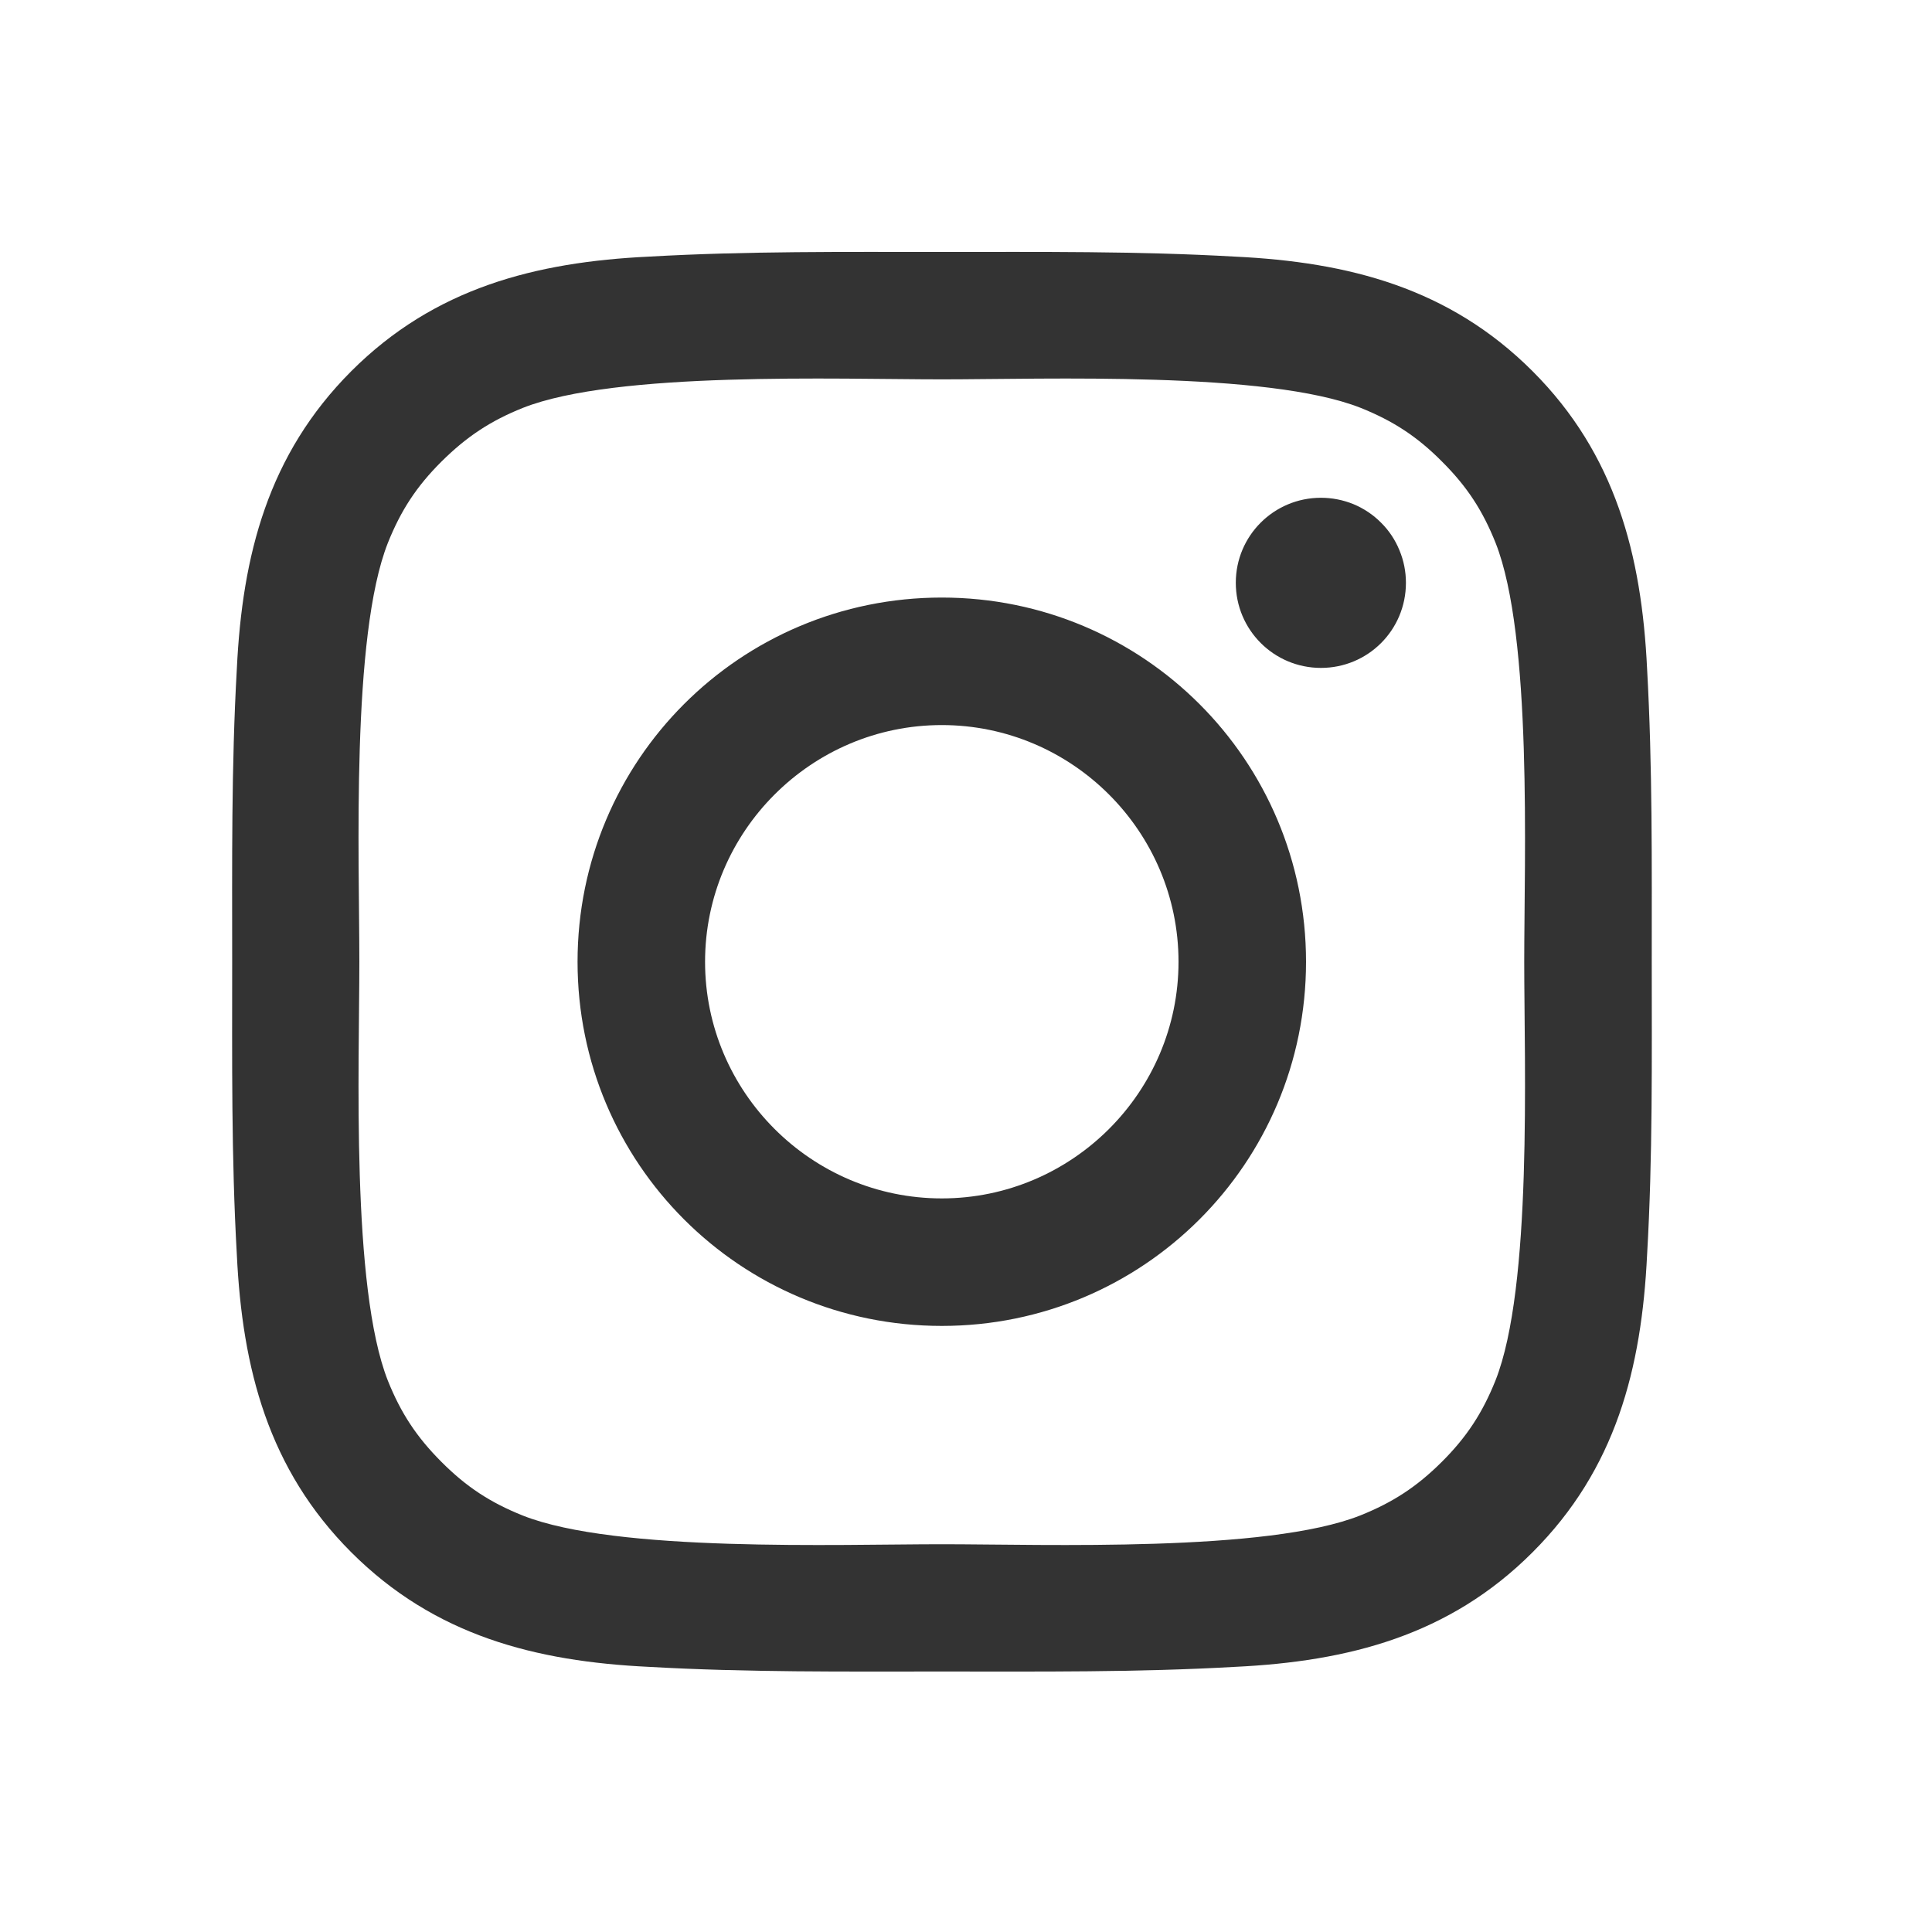 <svg width="17" height="17" viewBox="0 0 17 17" fill="none" xmlns="http://www.w3.org/2000/svg">
<g id="ant-design:instagram-outlined">
<path id="Vector" d="M8.287 5.258C6.513 5.258 5.082 6.689 5.082 8.463C5.082 10.236 6.513 11.667 8.287 11.667C10.06 11.667 11.492 10.236 11.492 8.463C11.492 6.689 10.06 5.258 8.287 5.258ZM8.287 10.545C7.14 10.545 6.204 9.609 6.204 8.463C6.204 7.316 7.14 6.38 8.287 6.38C9.434 6.38 10.37 7.316 10.37 8.463C10.37 9.609 9.434 10.545 8.287 10.545ZM11.623 4.38C11.209 4.38 10.874 4.714 10.874 5.128C10.874 5.542 11.209 5.877 11.623 5.877C12.037 5.877 12.371 5.544 12.371 5.128C12.371 5.03 12.352 4.933 12.314 4.842C12.277 4.751 12.222 4.668 12.152 4.599C12.083 4.529 12 4.474 11.909 4.436C11.818 4.399 11.721 4.38 11.623 4.38ZM14.534 8.463C14.534 7.6 14.541 6.745 14.493 5.884C14.445 4.884 14.216 3.997 13.485 3.266C12.752 2.533 11.867 2.306 10.867 2.258C10.004 2.209 9.149 2.217 8.288 2.217C7.426 2.217 6.571 2.209 5.71 2.258C4.71 2.306 3.823 2.534 3.091 3.266C2.359 3.999 2.132 4.884 2.084 5.884C2.035 6.747 2.043 7.602 2.043 8.463C2.043 9.324 2.035 10.18 2.084 11.041C2.132 12.041 2.36 12.928 3.091 13.659C3.824 14.392 4.71 14.619 5.71 14.667C6.573 14.716 7.427 14.708 8.288 14.708C9.151 14.708 10.005 14.716 10.867 14.667C11.867 14.619 12.754 14.391 13.485 13.659C14.218 12.927 14.445 12.041 14.493 11.041C14.543 10.18 14.534 9.325 14.534 8.463ZM13.159 12.147C13.045 12.431 12.907 12.644 12.687 12.863C12.466 13.083 12.255 13.22 11.971 13.334C11.149 13.661 9.198 13.588 8.287 13.588C7.376 13.588 5.423 13.661 4.601 13.336C4.316 13.222 4.104 13.084 3.885 12.864C3.665 12.644 3.527 12.433 3.413 12.149C3.088 11.325 3.162 9.374 3.162 8.463C3.162 7.552 3.088 5.599 3.413 4.777C3.527 4.492 3.665 4.28 3.885 4.061C4.106 3.842 4.316 3.703 4.601 3.589C5.423 3.264 7.376 3.338 8.287 3.338C9.198 3.338 11.151 3.264 11.973 3.589C12.257 3.703 12.47 3.841 12.688 4.061C12.909 4.281 13.046 4.492 13.16 4.777C13.485 5.599 13.412 7.552 13.412 8.463C13.412 9.374 13.485 11.325 13.159 12.147Z" fill="#333333"/>
</g>
</svg>
